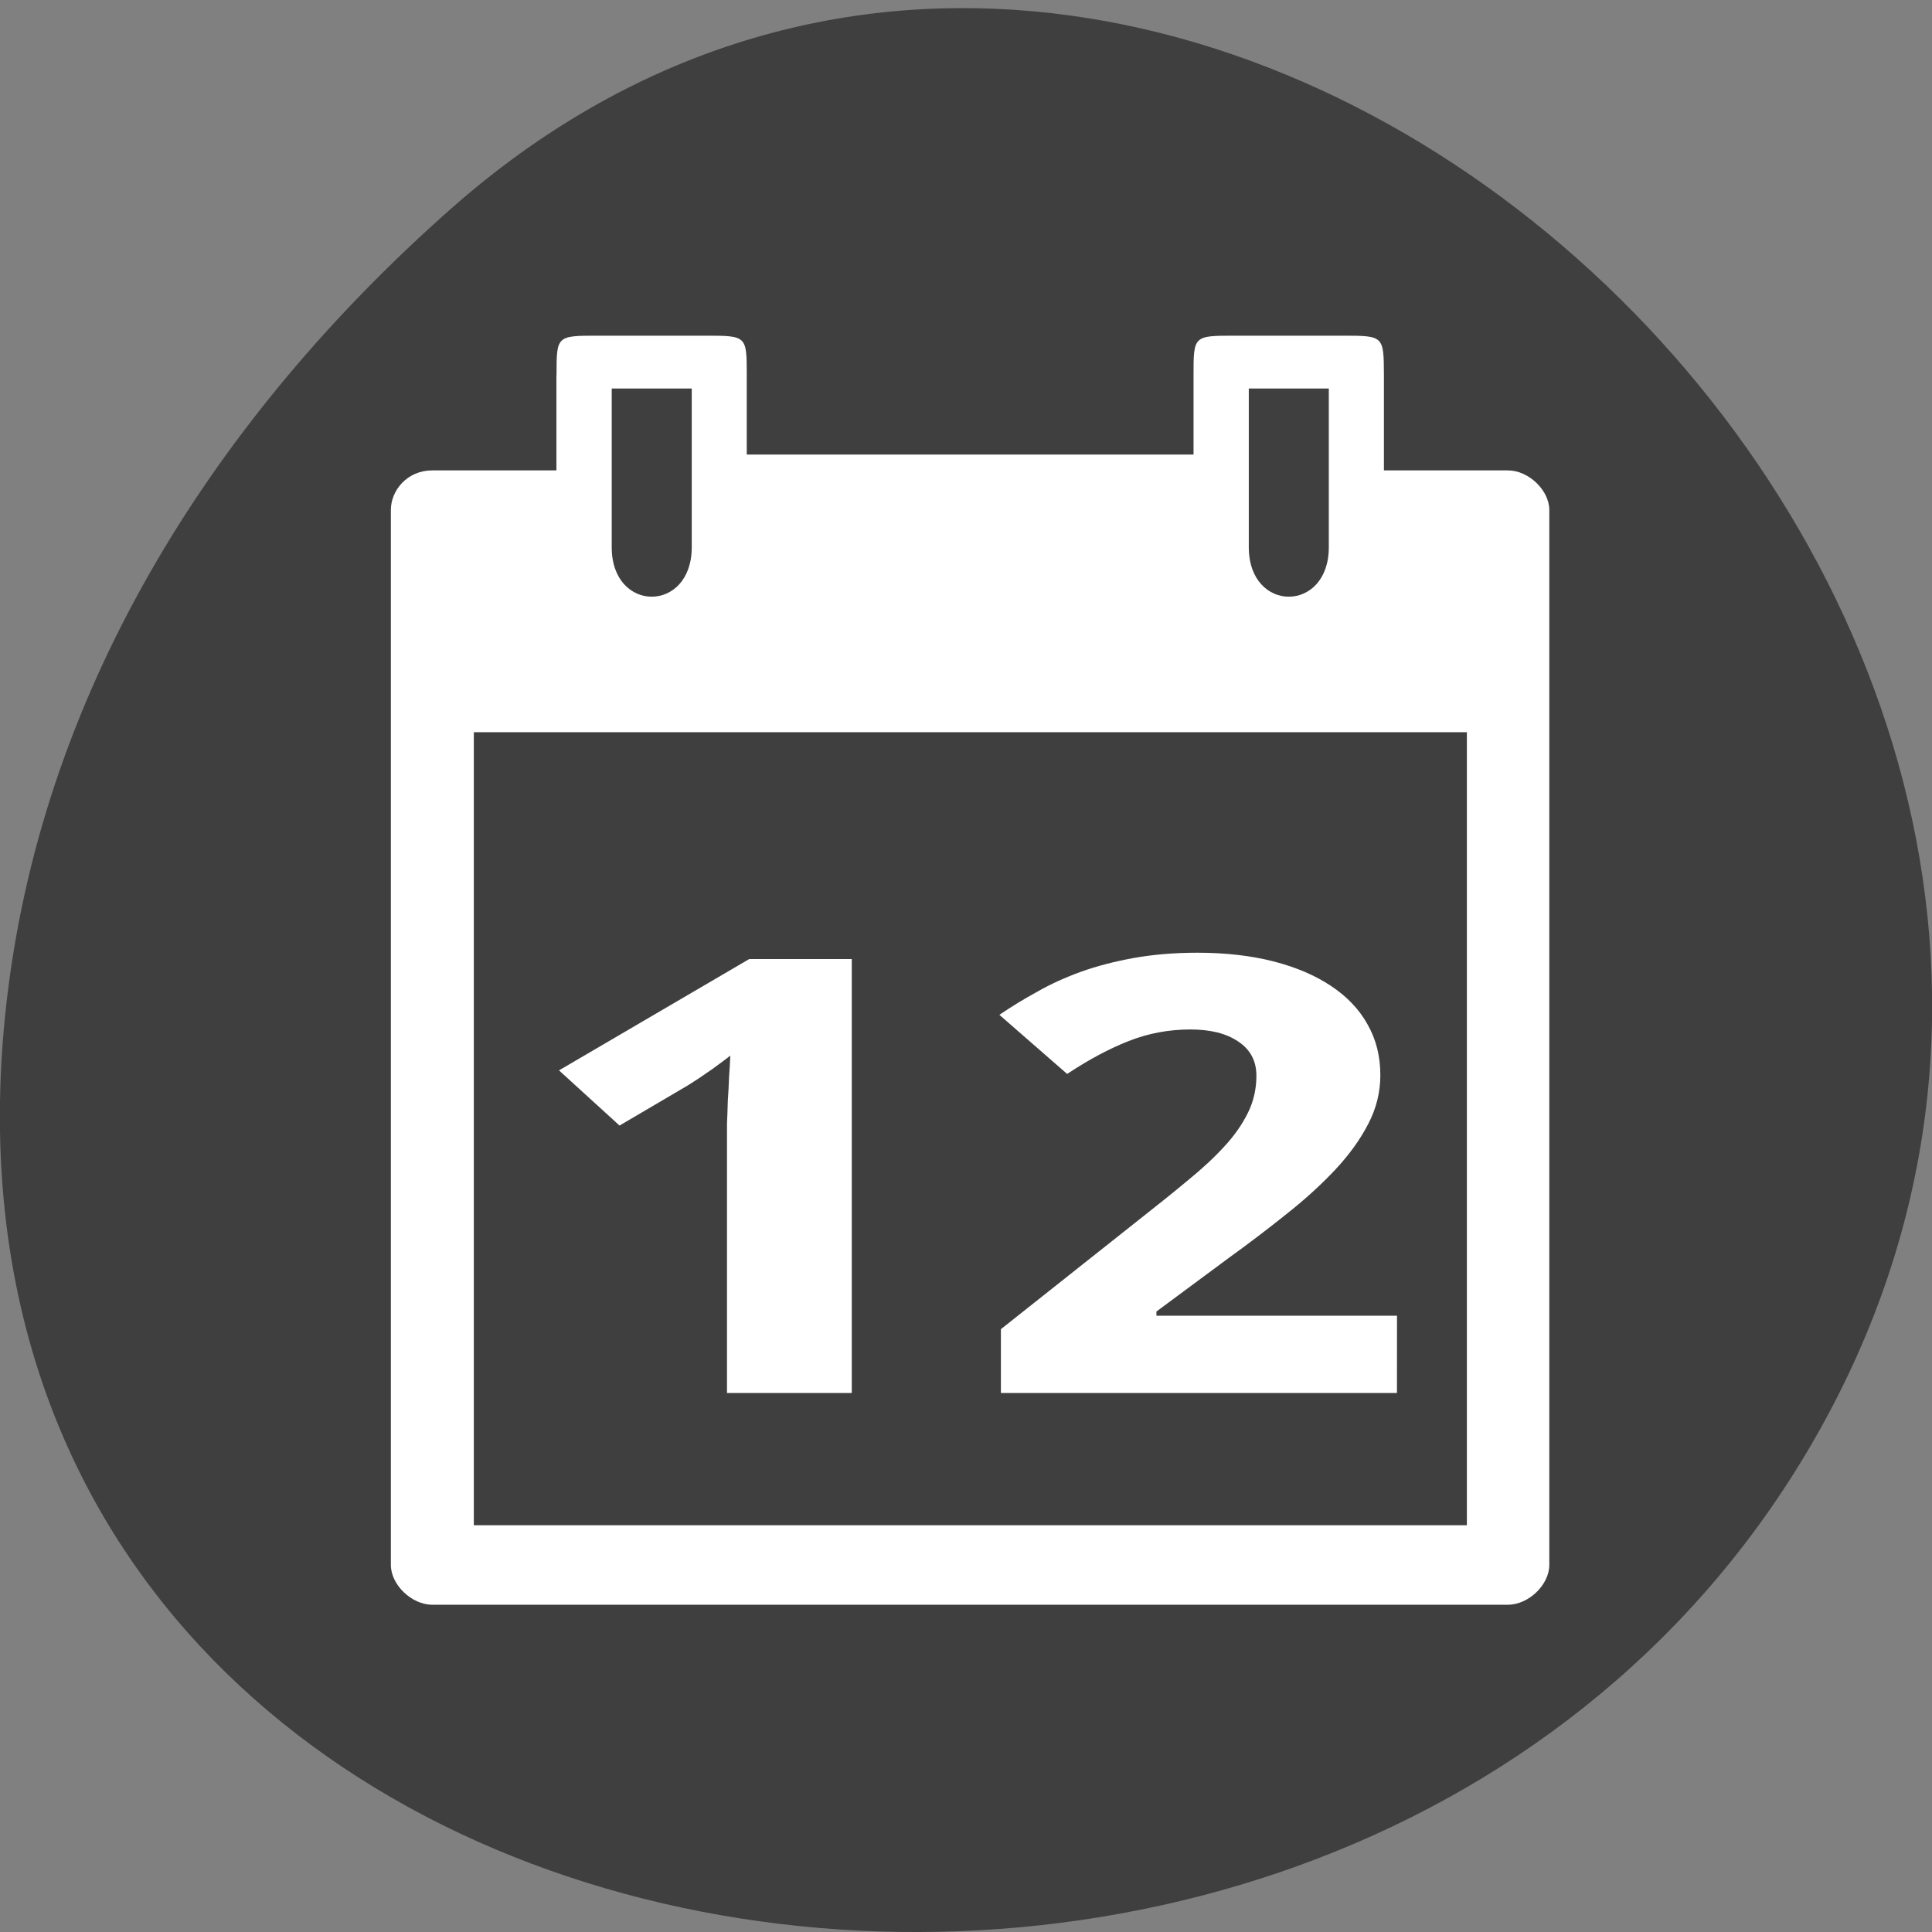 <svg xmlns="http://www.w3.org/2000/svg" viewBox="0 0 48 48"><rect x="0" y="0" width="48" height="48" fill="#808080" stroke="none"/><path d="m 11.207 5.184 c 17.859 -15.77 45.34 9.105 34.23 29.926 c -11.234 21.05 -48.41 15.438 -45.25 -10.414 c 0.941 -7.691 5.195 -14.367 11.02 -19.512" fill="#3f3f3f"/><g fill="#fff"><path d="m 13.824 9.324 v 2.363 h -3.086 c -0.617 0 -1.027 0.492 -1.027 0.984 v 26.21 c 0 0.492 0.516 0.988 1.027 0.988 h 26.727 c 0.512 0 1.027 -0.496 1.027 -0.988 v -26.21 c 0 -0.492 -0.516 -0.984 -1.027 -0.984 h -3.082 v -2.363 c -0.004 -0.984 -0.004 -0.984 -1.031 -0.984 h -2.672 c -1.027 0 -1.027 0 -1.027 0.984 v 1.969 h -11.1 v -1.969 c 0 -0.984 0 -0.984 -1.027 -0.984 h -2.672 c -1.027 0 -1.027 0 -1.027 0.984 m 1.371 0.328 h 1.988 v 3.945 c 0 1.637 -1.988 1.637 -1.988 0 m 15.828 -3.945 h 1.988 v 3.945 c 0 1.637 -1.988 1.637 -1.988 0 m -19.254 4.594 h 24.672 v 19.703 h -24.672"/><path d="m 21.16 34.609 h -3.098 v -6.238 c 0 -0.129 0 -0.281 0 -0.457 c 0.008 -0.18 0.016 -0.367 0.02 -0.559 c 0.016 -0.199 0.023 -0.395 0.031 -0.59 c 0.016 -0.199 0.023 -0.379 0.031 -0.539 c -0.035 0.027 -0.09 0.074 -0.172 0.133 c -0.078 0.059 -0.172 0.125 -0.27 0.199 c -0.102 0.066 -0.203 0.141 -0.313 0.215 c -0.105 0.07 -0.211 0.137 -0.309 0.199 l -1.688 0.992 l -1.504 -1.371 l 4.727 -2.766 h 2.547 v 10.781"/><path d="m 34.707 34.609 h -9.84 v -1.586 l 3.449 -2.734 c 0.438 -0.344 0.832 -0.66 1.184 -0.953 c 0.355 -0.289 0.66 -0.57 0.914 -0.848 c 0.254 -0.273 0.449 -0.555 0.59 -0.84 c 0.141 -0.285 0.211 -0.594 0.211 -0.922 c 0 -0.363 -0.148 -0.648 -0.449 -0.848 c -0.297 -0.203 -0.691 -0.301 -1.195 -0.301 c -0.527 0 -1.035 0.094 -1.523 0.285 c -0.488 0.191 -1 0.465 -1.535 0.82 l -1.684 -1.469 c 0.301 -0.203 0.613 -0.395 0.941 -0.574 c 0.328 -0.188 0.691 -0.352 1.086 -0.496 c 0.395 -0.141 0.828 -0.254 1.301 -0.34 c 0.477 -0.086 1.01 -0.133 1.598 -0.133 c 0.699 0 1.328 0.074 1.883 0.215 c 0.563 0.145 1.039 0.348 1.434 0.613 c 0.395 0.262 0.695 0.578 0.902 0.949 c 0.215 0.375 0.32 0.797 0.32 1.262 c 0 0.422 -0.098 0.828 -0.301 1.215 c -0.199 0.387 -0.473 0.766 -0.82 1.137 c -0.348 0.371 -0.75 0.738 -1.215 1.105 c -0.453 0.363 -0.941 0.734 -1.465 1.113 l -1.762 1.305 v 0.105 h 5.977"/></g></svg>